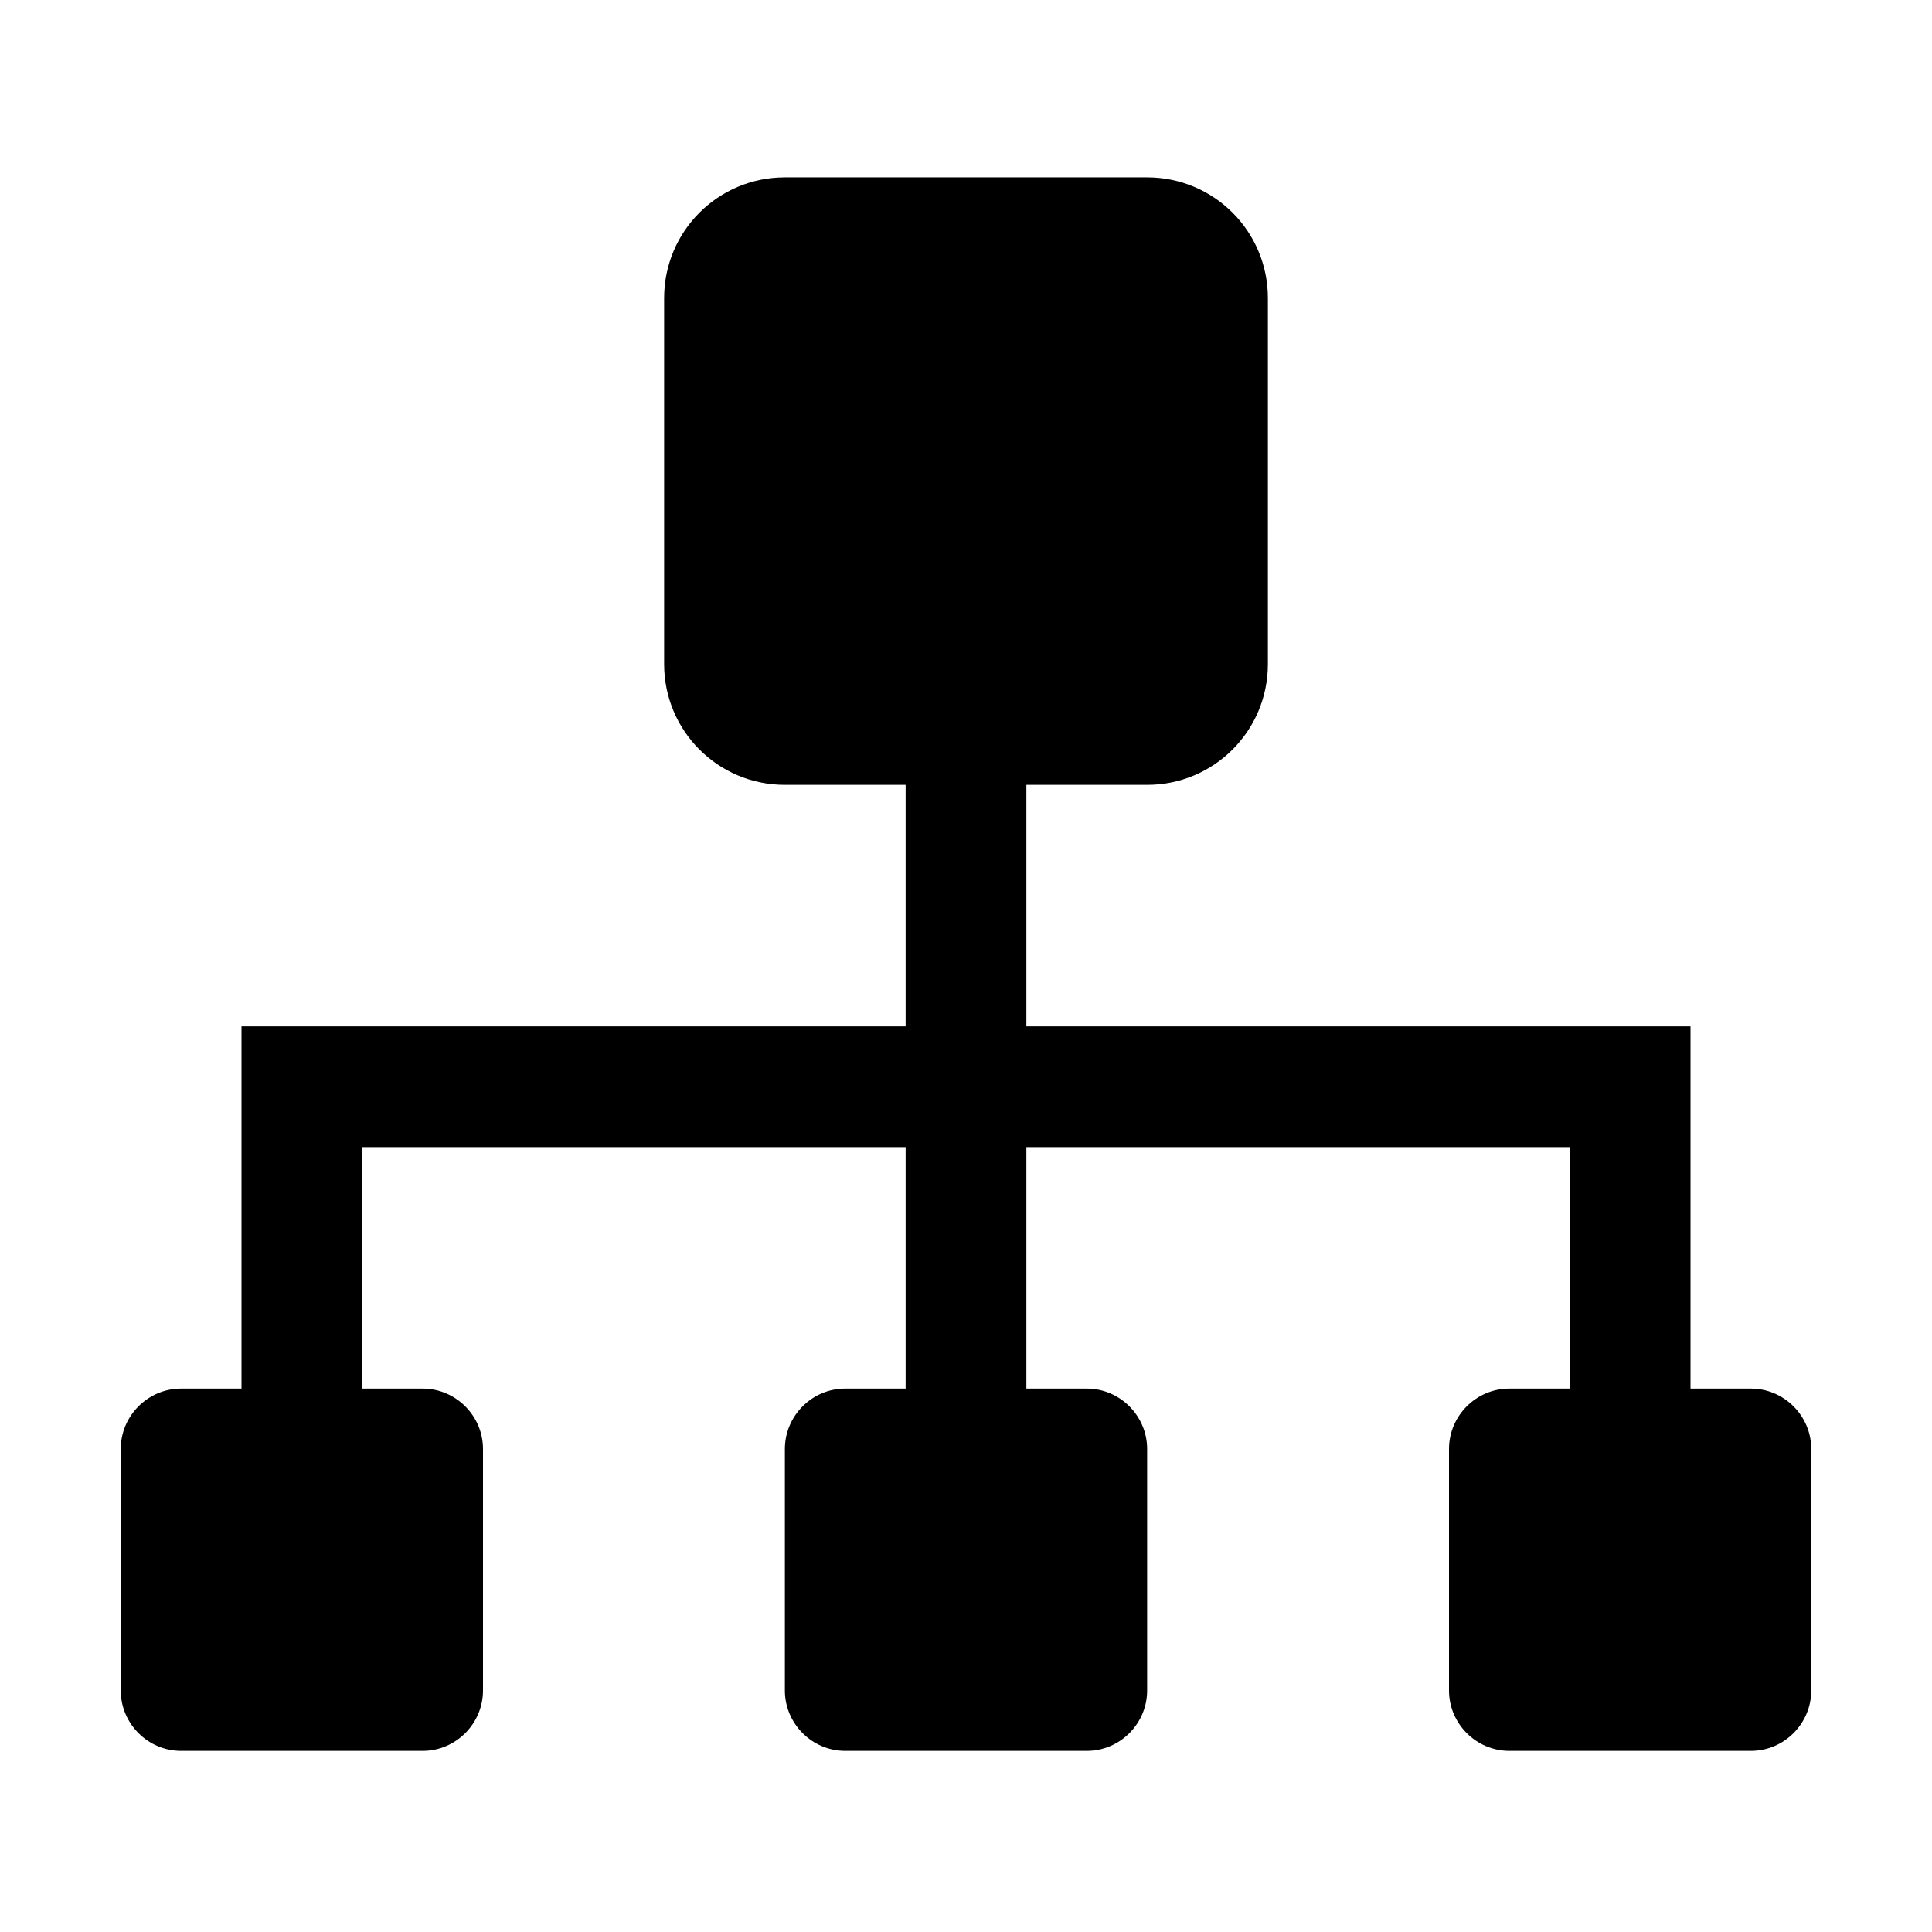 <?xml version="1.0" standalone="no"?><!DOCTYPE svg PUBLIC "-//W3C//DTD SVG 1.1//EN" "http://www.w3.org/Graphics/SVG/1.1/DTD/svg11.dtd"><svg t="1530674722186" class="icon" style="" viewBox="0 0 1024 1024" version="1.1" xmlns="http://www.w3.org/2000/svg" p-id="4082" xmlns:xlink="http://www.w3.org/1999/xlink" width="64" height="64"><defs><style type="text/css"></style></defs><path d="M928 736l-32 0 0-128 0-64L544 544l0-128 64 0c35.4 0 64-28.6 64-64L672 158c0-35.4-28.6-64-64-64l-192 0c-35.4 0-64 28.6-64 64l0 194c0 35.4 28.6 64 64 64l64 0 0 128L128 544l0 64 0 128L96 736c-17.6 0-32 14.4-32 32l0 128c0 17.6 14.4 32 32 32l128 0c17.6 0 32-14.4 32-32l0-128c0-17.6-14.4-32-32-32L192 736l0-128 288 0 0 128-32 0c-17.6 0-32 14.4-32 32l0 128c0 17.6 14.4 32 32 32l128 0c17.6 0 32-14.4 32-32l0-128c0-17.6-14.4-32-32-32l-32 0 0-128 288 0 0 128-32 0c-17.6 0-32 14.4-32 32l0 128c0 17.6 14.4 32 32 32l128 0c17.6 0 32-14.4 32-32l0-128C960 750.4 945.6 736 928 736z" p-id="4083"></path></svg>